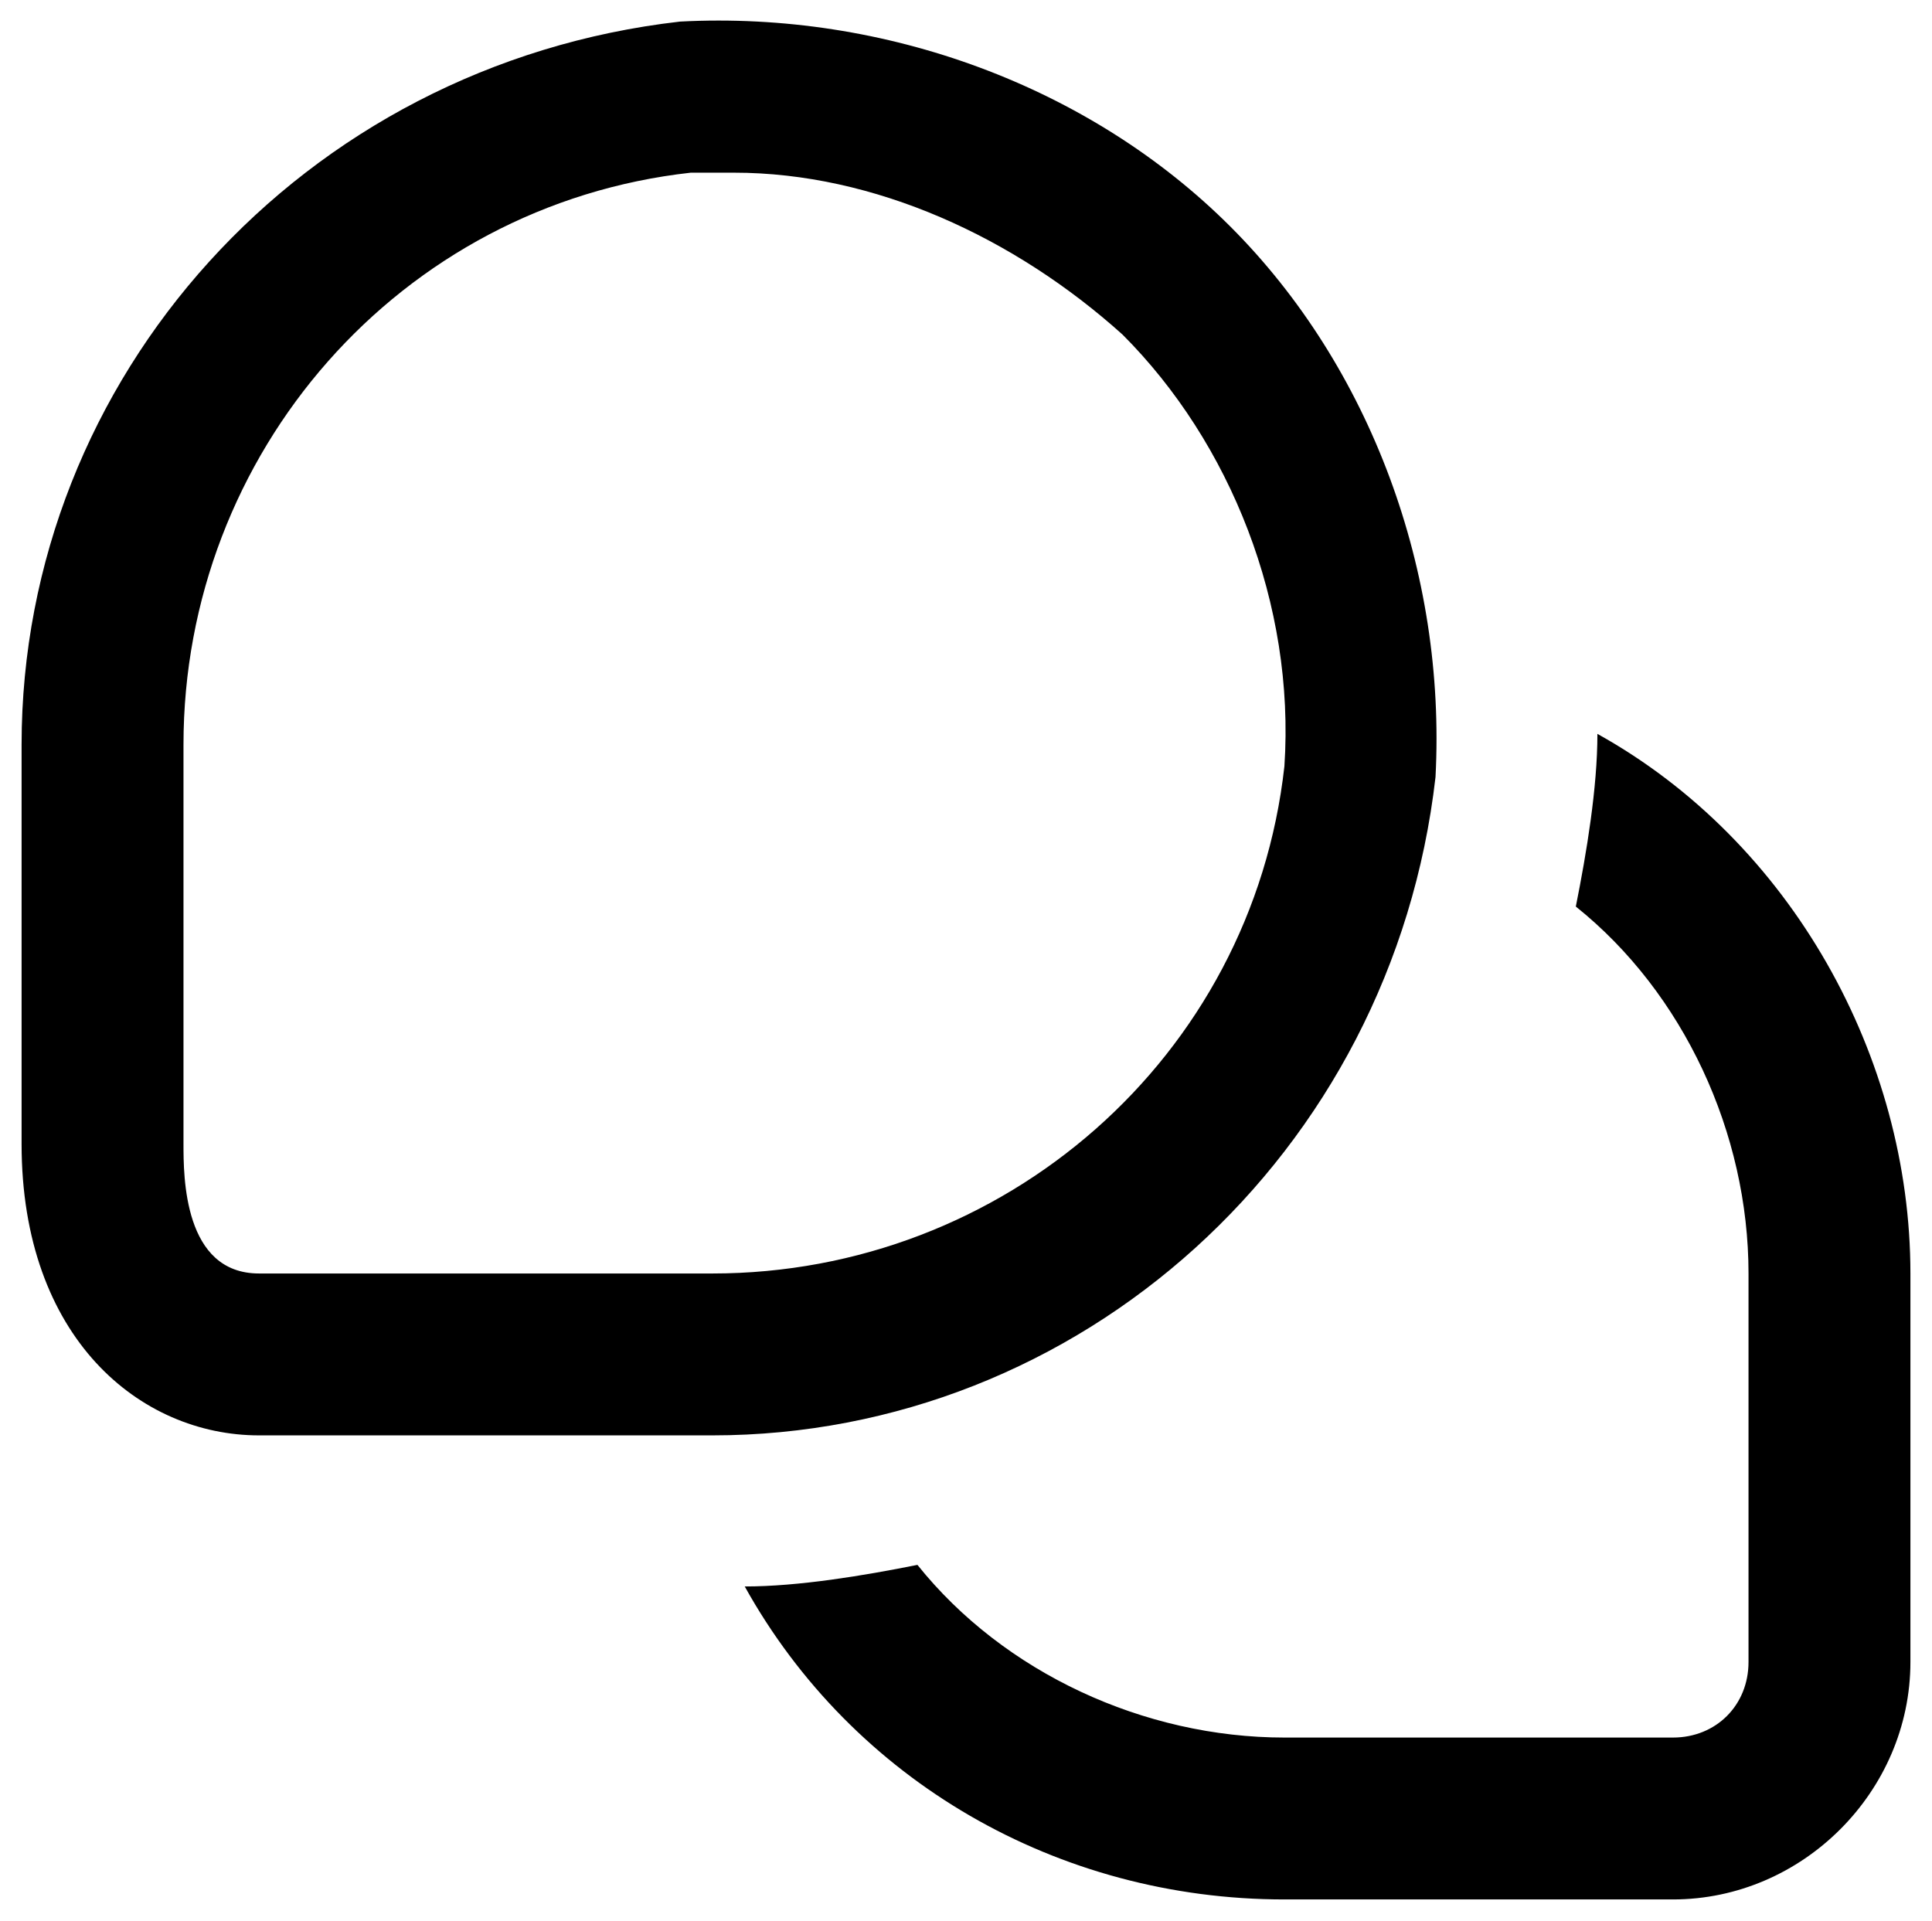 <?xml version="1.0" encoding="utf-8"?>
<!-- Generator: Adobe Illustrator 26.0.1, SVG Export Plug-In . SVG Version: 6.00 Build 0)  -->
<svg version="1.1" id="Layer_1" xmlns="http://www.w3.org/2000/svg" xmlns:xlink="http://www.w3.org/1999/xlink" x="0px" y="0px"
	 viewBox="0 0 17.9 17.8" style="enable-background:new 0 0 17.9 17.8;" xml:space="preserve">
<style type="text/css">
	.st0{fill:currentColor;}
</style>
<path class="st0" d="M10.4,3.1c1,1,1.6,2.5,1.5,4c-0.3,2.7-2.6,4.7-5.3,4.7H2.4c-0.7,0-0.7-0.9-0.7-1.2V6.9c0-2.7,2-5,4.7-5.3
	c0.1,0,0.2,0,0.4,0C8.1,1.6,9.4,2.2,10.4,3.1L10.4,3.1z M13.3,7.2c0.1-1.9-0.6-3.8-1.9-5.1c-1.3-1.3-3.2-2-5.1-1.9
	C2.8,0.6,0.2,3.5,0.2,6.9v3.7c0,1.8,1.1,2.7,2.2,2.7h4.2C10,13.3,12.9,10.7,13.3,7.2z M17.7,11.8v3.6c0,1.2-1,2.2-2.2,2.2h-3.6
	c-2.1,0-4-1.1-5-2.9c0.5,0,1.1-0.1,1.6-0.2c0.8,1,2.1,1.6,3.4,1.6h3.6c0.4,0,0.7-0.3,0.7-0.7v-3.6c0-1.3-0.6-2.6-1.6-3.4
	c0.1-0.5,0.2-1.1,0.2-1.6C16.6,7.8,17.7,9.8,17.7,11.8z"/>
</svg>
